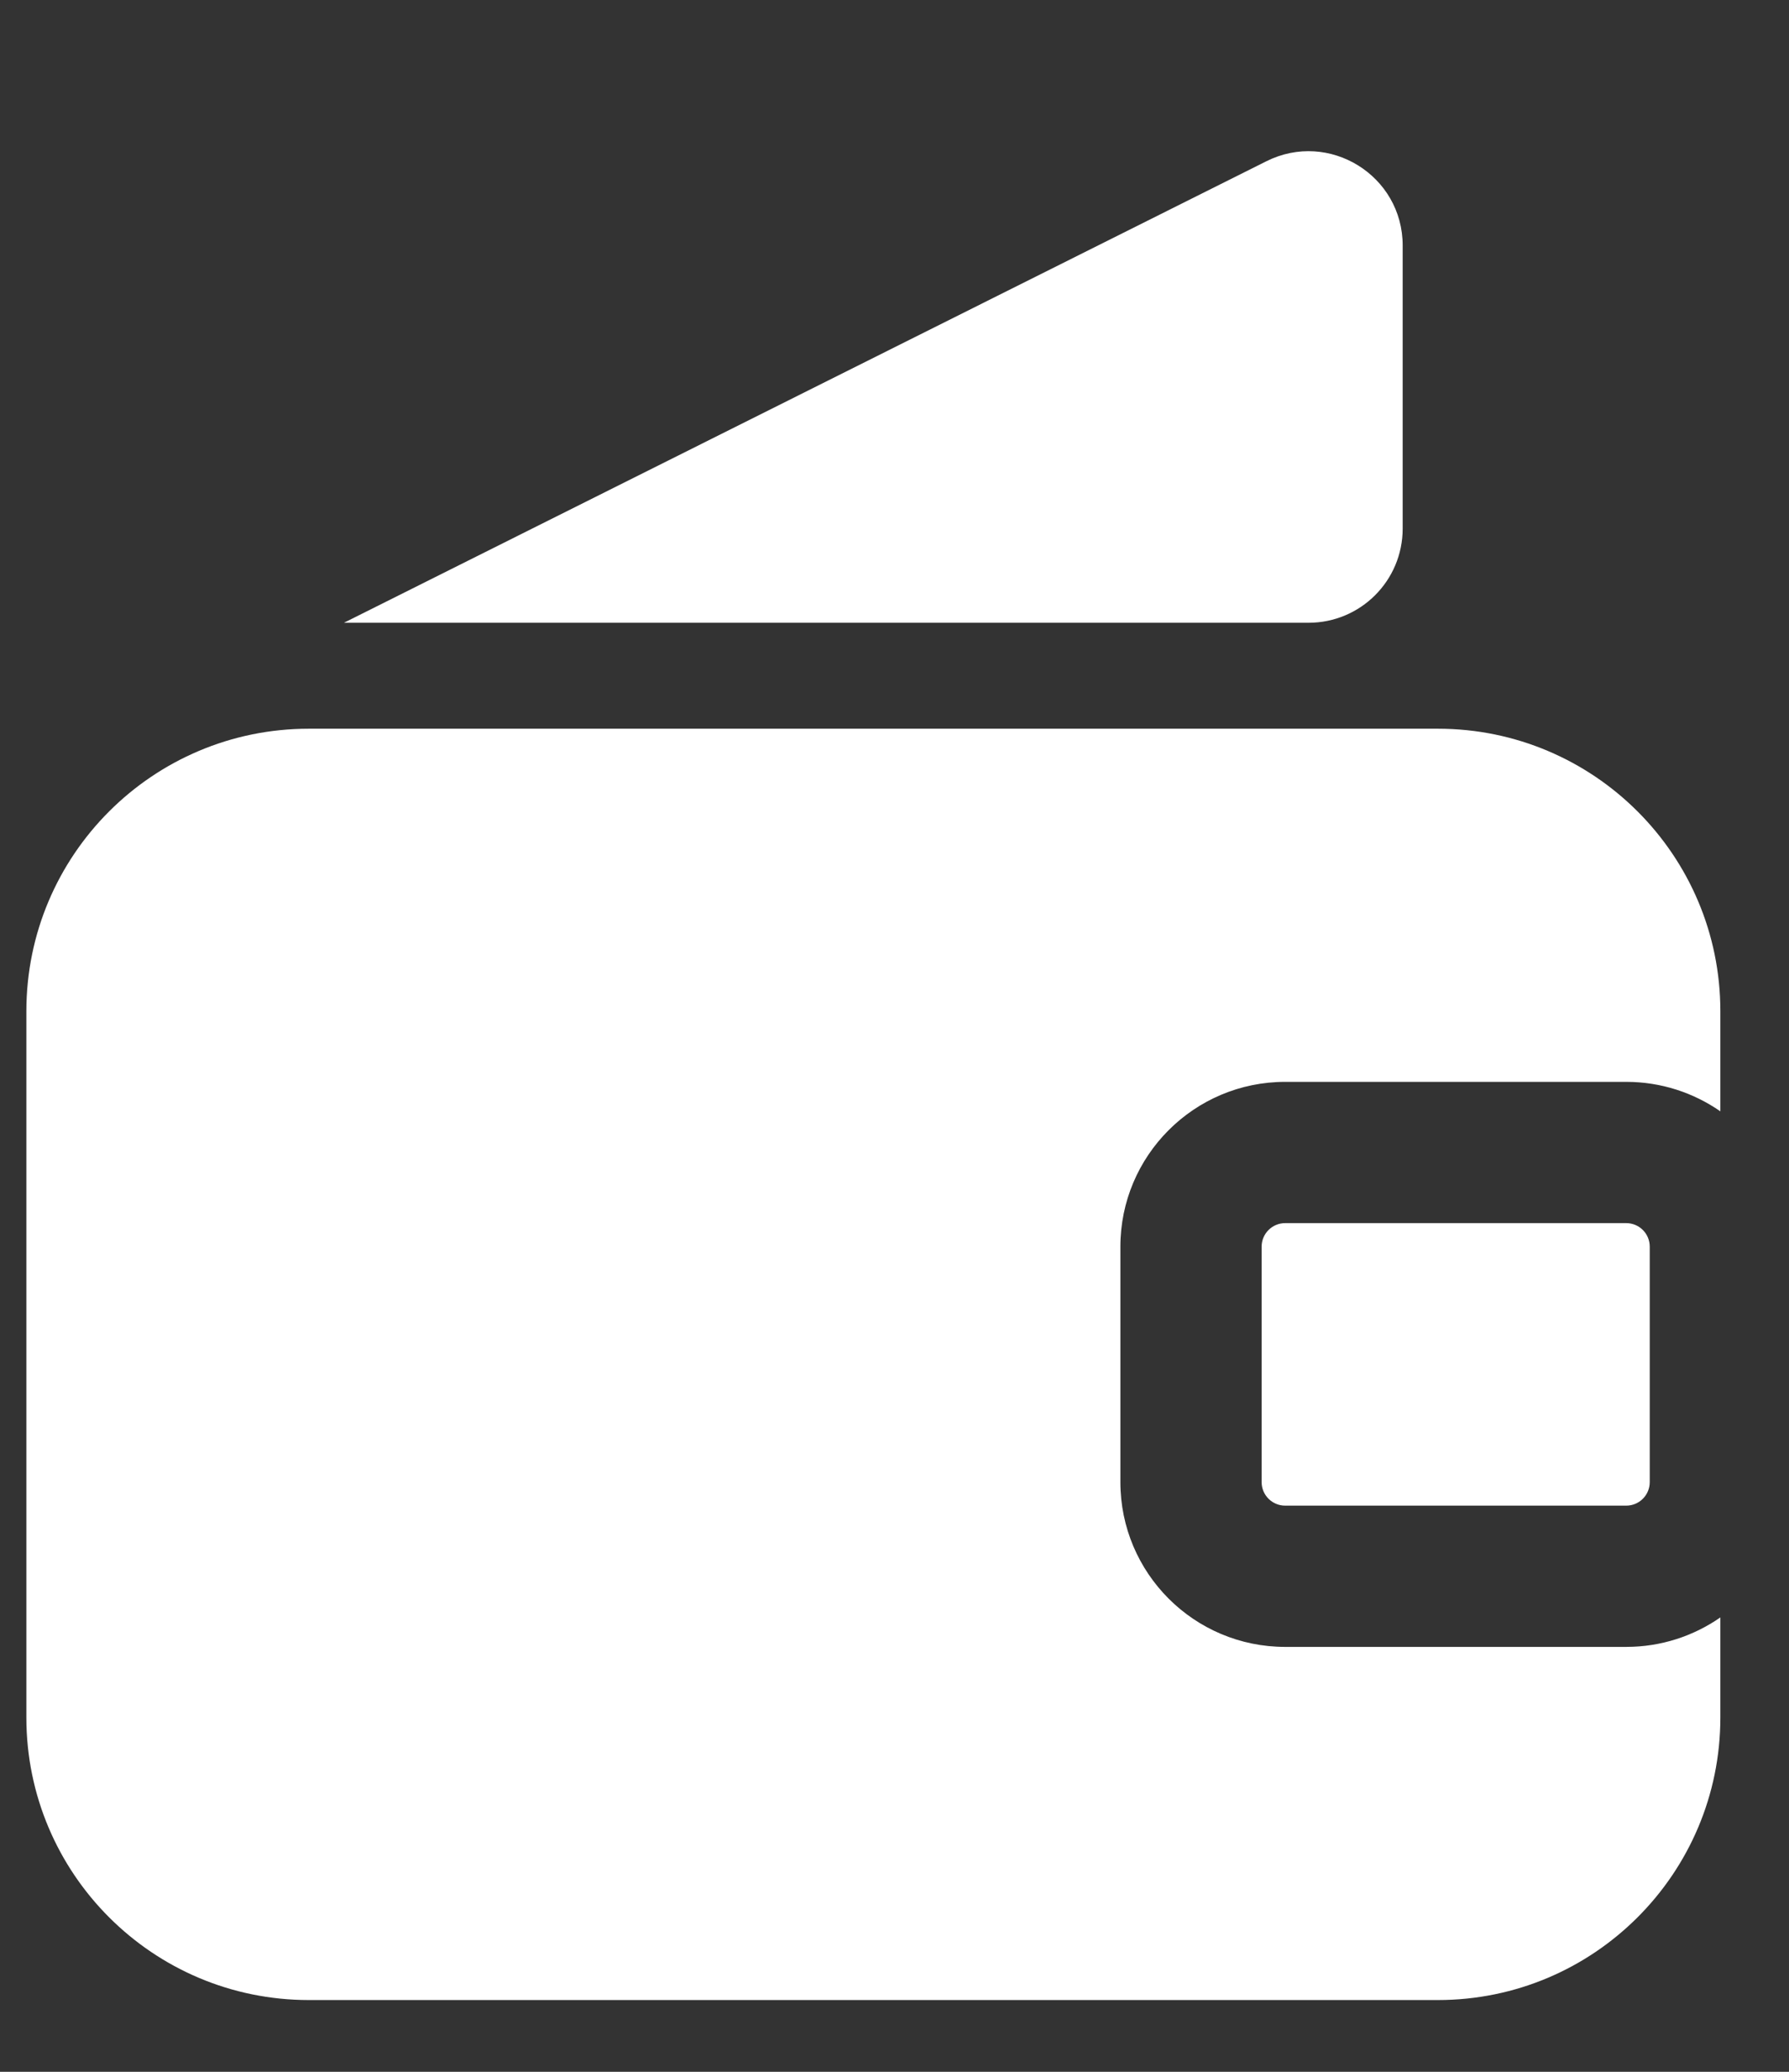 <svg width="19" height="22" viewBox="0 0 19 22" fill="none" xmlns="http://www.w3.org/2000/svg">
<rect x="0" y="0" width="19" height="22" fill="#333333" stroke="none"/>
<path d="M13.45 1.712L3.653 6.613H13.897C14.45 6.613 14.897 6.166 14.897 5.613V2.607C14.897 1.863 14.115 1.38 13.45 1.712Z" fill="white"/>
<path fill-rule="evenodd" clip-rule="evenodd" d="M3.28 7.738C1.623 7.738 0.28 9.081 0.28 10.738V18.238C0.28 19.895 1.623 21.238 3.28 21.238H15.271C16.927 21.238 18.271 19.895 18.271 18.238V17.175C17.987 17.372 17.643 17.488 17.271 17.488H13.649C12.683 17.488 11.899 16.705 11.899 15.738V13.238C11.899 12.272 12.683 11.488 13.649 11.488H17.271C17.643 11.488 17.987 11.604 18.271 11.801V10.738C18.271 9.081 16.927 7.738 15.271 7.738H3.28ZM13.399 13.238C13.399 13.1 13.511 12.988 13.649 12.988H17.271C17.41 12.988 17.521 13.1 17.521 13.238V15.738C17.521 15.876 17.41 15.988 17.271 15.988H13.649C13.511 15.988 13.399 15.876 13.399 15.738V13.238Z" fill="white"/>
</svg>
